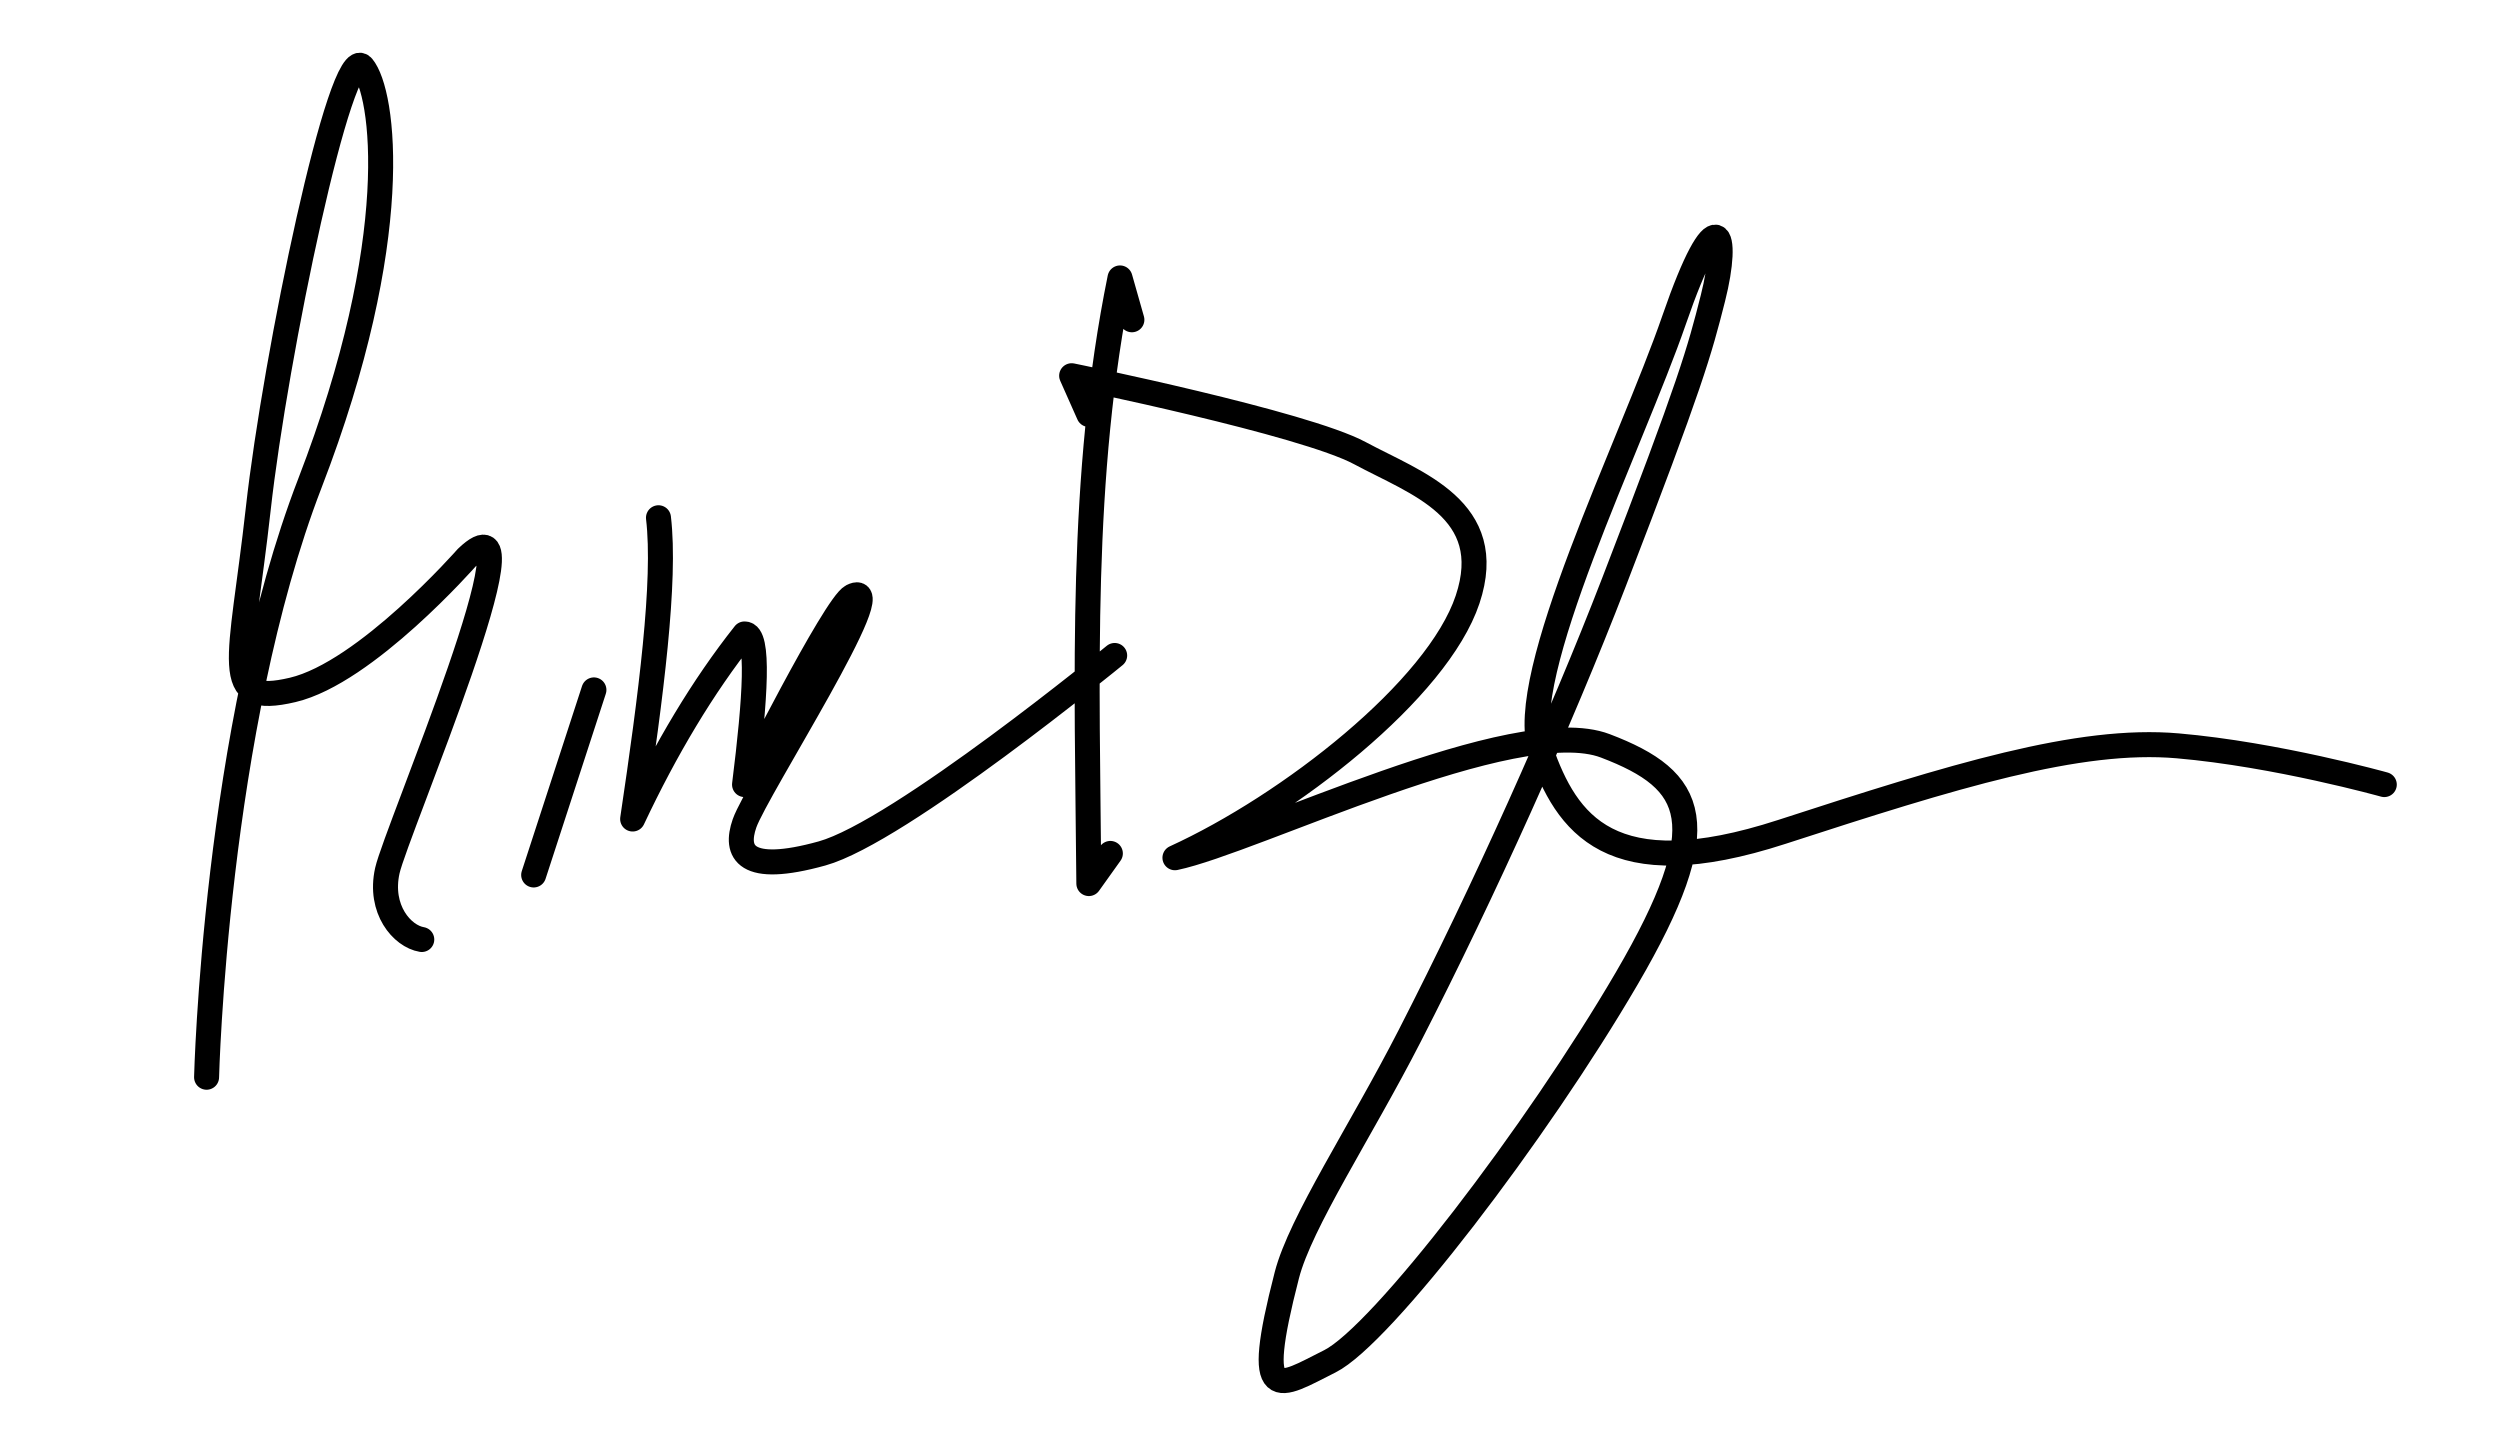 <?xml version="1.0" encoding="UTF-8" standalone="no"?>
<svg xmlns="http://www.w3.org/2000/svg" version="1.1" width="190" height="110">
<path d="m 82.753,31.499 -1.308,-2.944 c 0,0 17.663,3.598 21.915,5.888 4.252,2.29 10.467,4.252 8.177,11.121 -2.29,6.869 -13.546,15.65 -22.242,19.625 5.963,-1.242 25.84,-11.121 32.709,-8.504 6.869,2.617 8.504,5.888 1.635,17.663 -6.869,11.775 -18.644,27.148 -22.569,29.111 -3.925,1.963 -5.888,3.598 -3.271,-6.542 1.04,-4.031 5.596,-10.886 9.34,-18.194 5.673,-11.073 11.413,-23.829 15.519,-34.468 5.888,-15.257 6.492,-17.523 7.523,-21.588 1.284,-5.062 0.327,-7.85 -2.944,1.635 -3.271,9.486 -12.102,27.148 -10.14,32.709 1.963,5.56 5.233,10.467 18.317,6.215 13.084,-4.252 22.569,-7.196 30.092,-6.542 7.523,0.654 15.7,2.944 15.7,2.944 m -95.183,-35.325 -0.903,-3.18 c -3.084,15.149 -2.496,30.237 -2.368,46.028 l 1.635,-2.29 M 50.044,39.349 c 0.569,4.777 -0.57,13.542 -1.963,22.896 2.513,-5.332 5.329,-10.057 8.504,-14.065 1.155,-0.033 0.821,4.896 0,11.448 0,0 6.869,-13.659 8.177,-14.313 3.227,-1.614 -7.28,14.682 -8.177,17.257 -0.761,2.184 0,3.925 5.888,2.29 5.888,-1.635 22.242,-15.046 22.242,-15.046 M 45.138,52.433 40.559,66.497 M 15.7,81.87 c 0,0 0.654,-26.494 7.85,-45.138 C 30.746,18.088 29.189,7.033 27.554,5.071 25.919,3.108 20.934,26.92 19.625,38.695 c -1.308,11.775 -2.944,15.046 2.617,13.738 5.56,-1.308 13.228,-10.049 13.228,-10.049 5.963,-5.714 -5.378,20.842 -6.032,23.786 -0.654,2.944 1.126,4.985 2.617,5.233"
style="fill:none;stroke:#000;stroke-width:1.9;stroke-linecap:round;stroke-linejoin:round" />
</svg>
